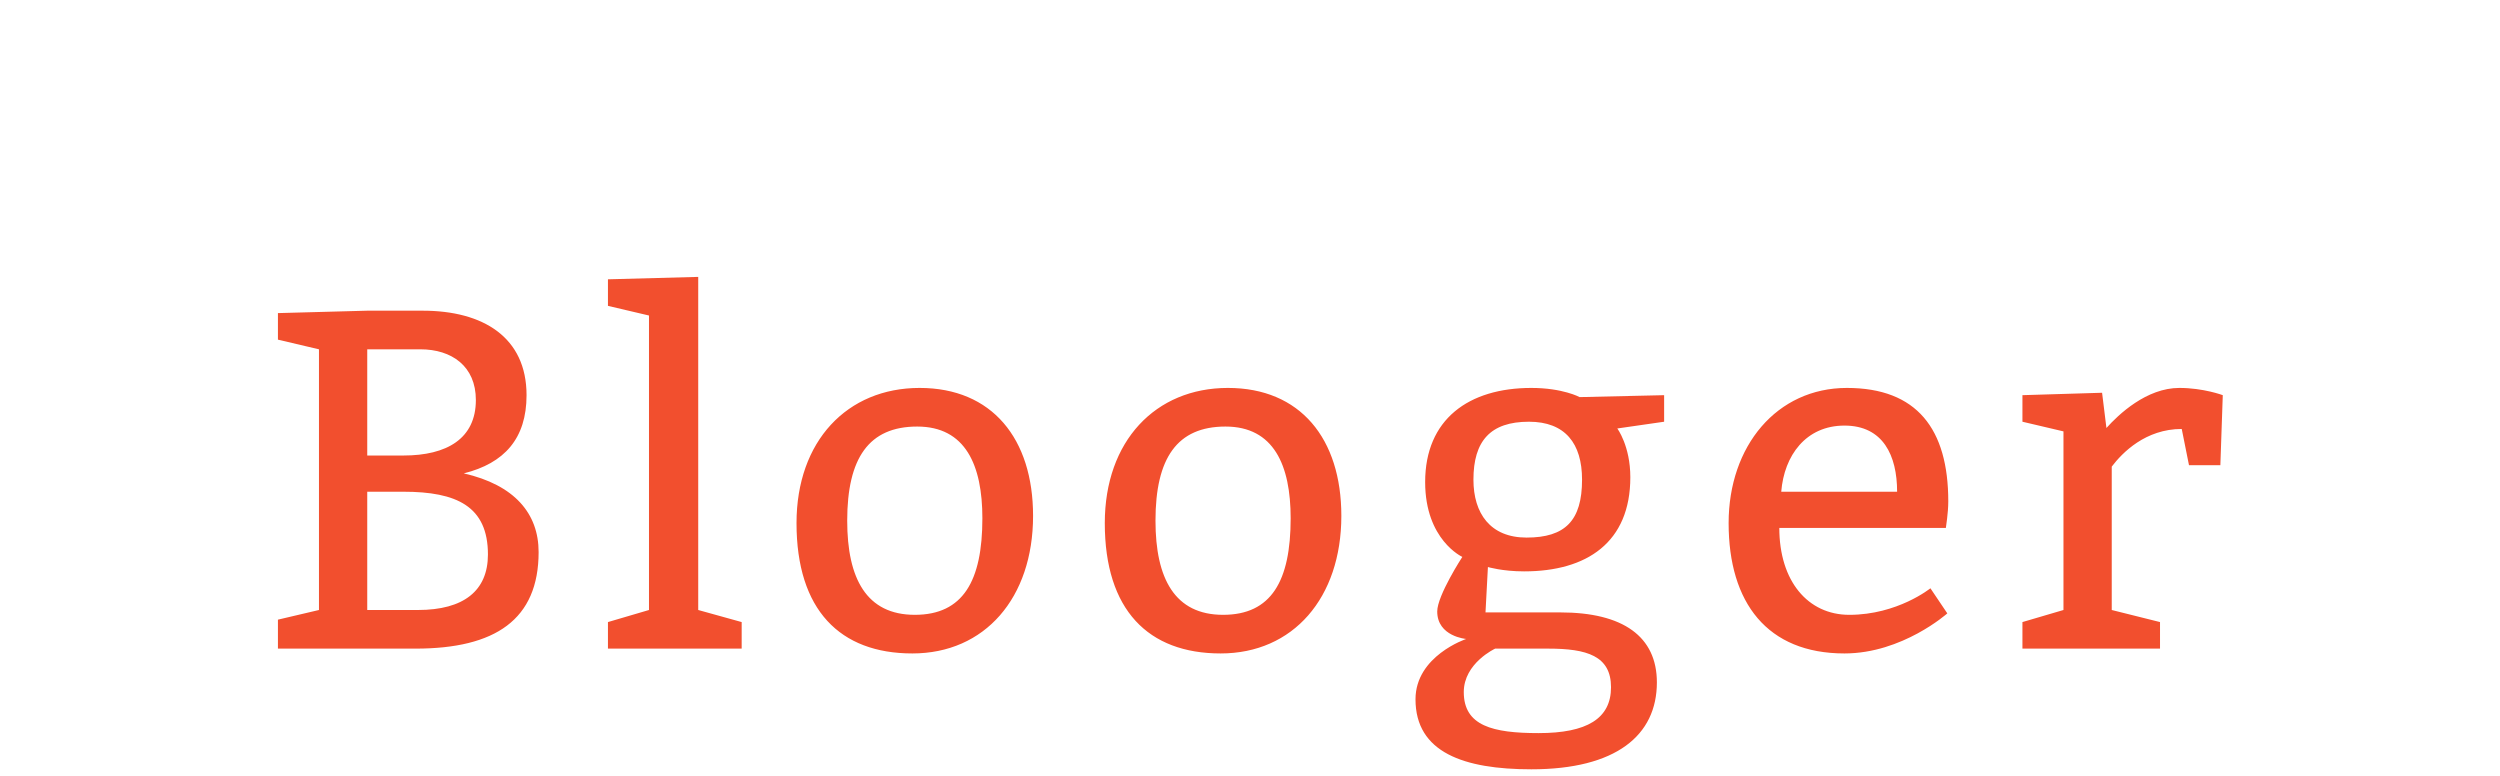<?xml version="1.0"?>
<svg version="1.1" xmlns="http://www.w3.org/2000/svg" width="145" height="45" style=""><path fill="#f24f2e" d="M18.5,35.38l0-15.12l-2.38-0.56l0-1.54l5.18-0.14l3.22,0c3.5,0,6.02,1.54,6.02,4.9c0,2.52-1.288,3.948-3.64,4.536c2.94,0.672,4.34,2.324,4.34,4.564c0,3.92-2.52,5.6-7.14,5.6l-7.98,0l0-1.68z M21.3,26.42l2.1,0c2.52,0,4.2-0.98,4.2-3.22c0-1.96-1.4-2.94-3.22-2.94l-3.08,0l0,6.16z M21.3,35.38l2.94,0c2.66,0,4.06-1.12,4.06-3.22c0-2.8-1.82-3.64-4.9-3.64l-2.1,0l0,6.86z M43.017,36.08l0,1.54l-7.756,0l0-1.54l2.38-0.7l0-17.08l-2.38-0.56l0-1.54l5.236-0.14l0,19.32z M53.338,22.5c4.2,0,6.58,2.94,6.58,7.42c0,4.76-2.8,7.98-7,7.98s-6.72-2.52-6.72-7.56c0-4.76,2.94-7.84,7.14-7.84z M53.198,24.74c-2.8,0-4.06,1.82-4.06,5.46c0,3.36,1.12,5.46,3.92,5.46s3.92-1.96,3.92-5.6c0-3.08-0.98-5.32-3.78-5.32z M71.218,22.5c4.2,0,6.58,2.94,6.58,7.42c0,4.76-2.8,7.98-7,7.98s-6.72-2.52-6.72-7.56c0-4.76,2.94-7.84,7.14-7.84z M71.078,24.74c-2.8,0-4.06,1.82-4.06,5.46c0,3.36,1.12,5.46,3.92,5.46s3.92-1.96,3.92-5.6c0-3.08-0.98-5.32-3.78-5.32z M96.519,24.46l-2.716,0.392s0.756,1.008,0.756,2.828c0,3.78-2.52,5.46-6.16,5.46c-1.26,0-2.1-0.252-2.1-0.252l-0.14,2.632l4.34,0c3.64,0,5.6,1.4,5.6,4.06c0,3.08-2.38,5.04-7.28,5.04c-3.92,0-6.72-0.98-6.72-4.06c0-2.52,2.94-3.5,2.94-3.5s-1.68-0.14-1.68-1.596c0-0.924,1.456-3.164,1.456-3.164s-2.156-0.98-2.156-4.34c0-3.64,2.52-5.46,6.16-5.46c1.82,0,2.8,0.532,2.8,0.532l4.9-0.112l0,1.54z M88.679,24.46c-2.24,0-3.22,1.12-3.22,3.36c0,1.96,0.98,3.36,3.08,3.36c2.24,0,3.22-0.98,3.22-3.36c0-2.1-0.98-3.36-3.08-3.36z M89.799,37.62l-3.08,0s-1.82,0.84-1.82,2.52c0,1.96,1.68,2.38,4.34,2.38c2.8,0,4.2-0.84,4.2-2.66s-1.4-2.24-3.64-2.24z M112.86,30.62l-9.66,0c0,3.08,1.652,5.04,4.06,5.04c2.8,0,4.704-1.54,4.704-1.54l0.98,1.456s-2.604,2.324-5.964,2.324c-4.48,0-6.72-2.94-6.72-7.56c0-4.48,2.8-7.84,6.86-7.84s5.88,2.38,5.88,6.58c0,0.7-0.14,1.484-0.14,1.54z M103.312,28.52l6.72,0c0-2.1-0.812-3.836-3.052-3.836s-3.5,1.736-3.668,3.836z M121.921,22.78l0.252,2.044c0.7-0.784,2.324-2.324,4.228-2.324c1.4,0,2.52,0.42,2.52,0.42l-0.14,4.06l-1.82,0l-0.42-2.1c-2.1,0-3.444,1.372-4.06,2.184l0,8.316l2.8,0.7l0,1.54l-7.98,0l0-1.54l2.38-0.7l0-10.36l-2.38-0.56l0-1.54z"/><path fill="#" d=""/></svg>
